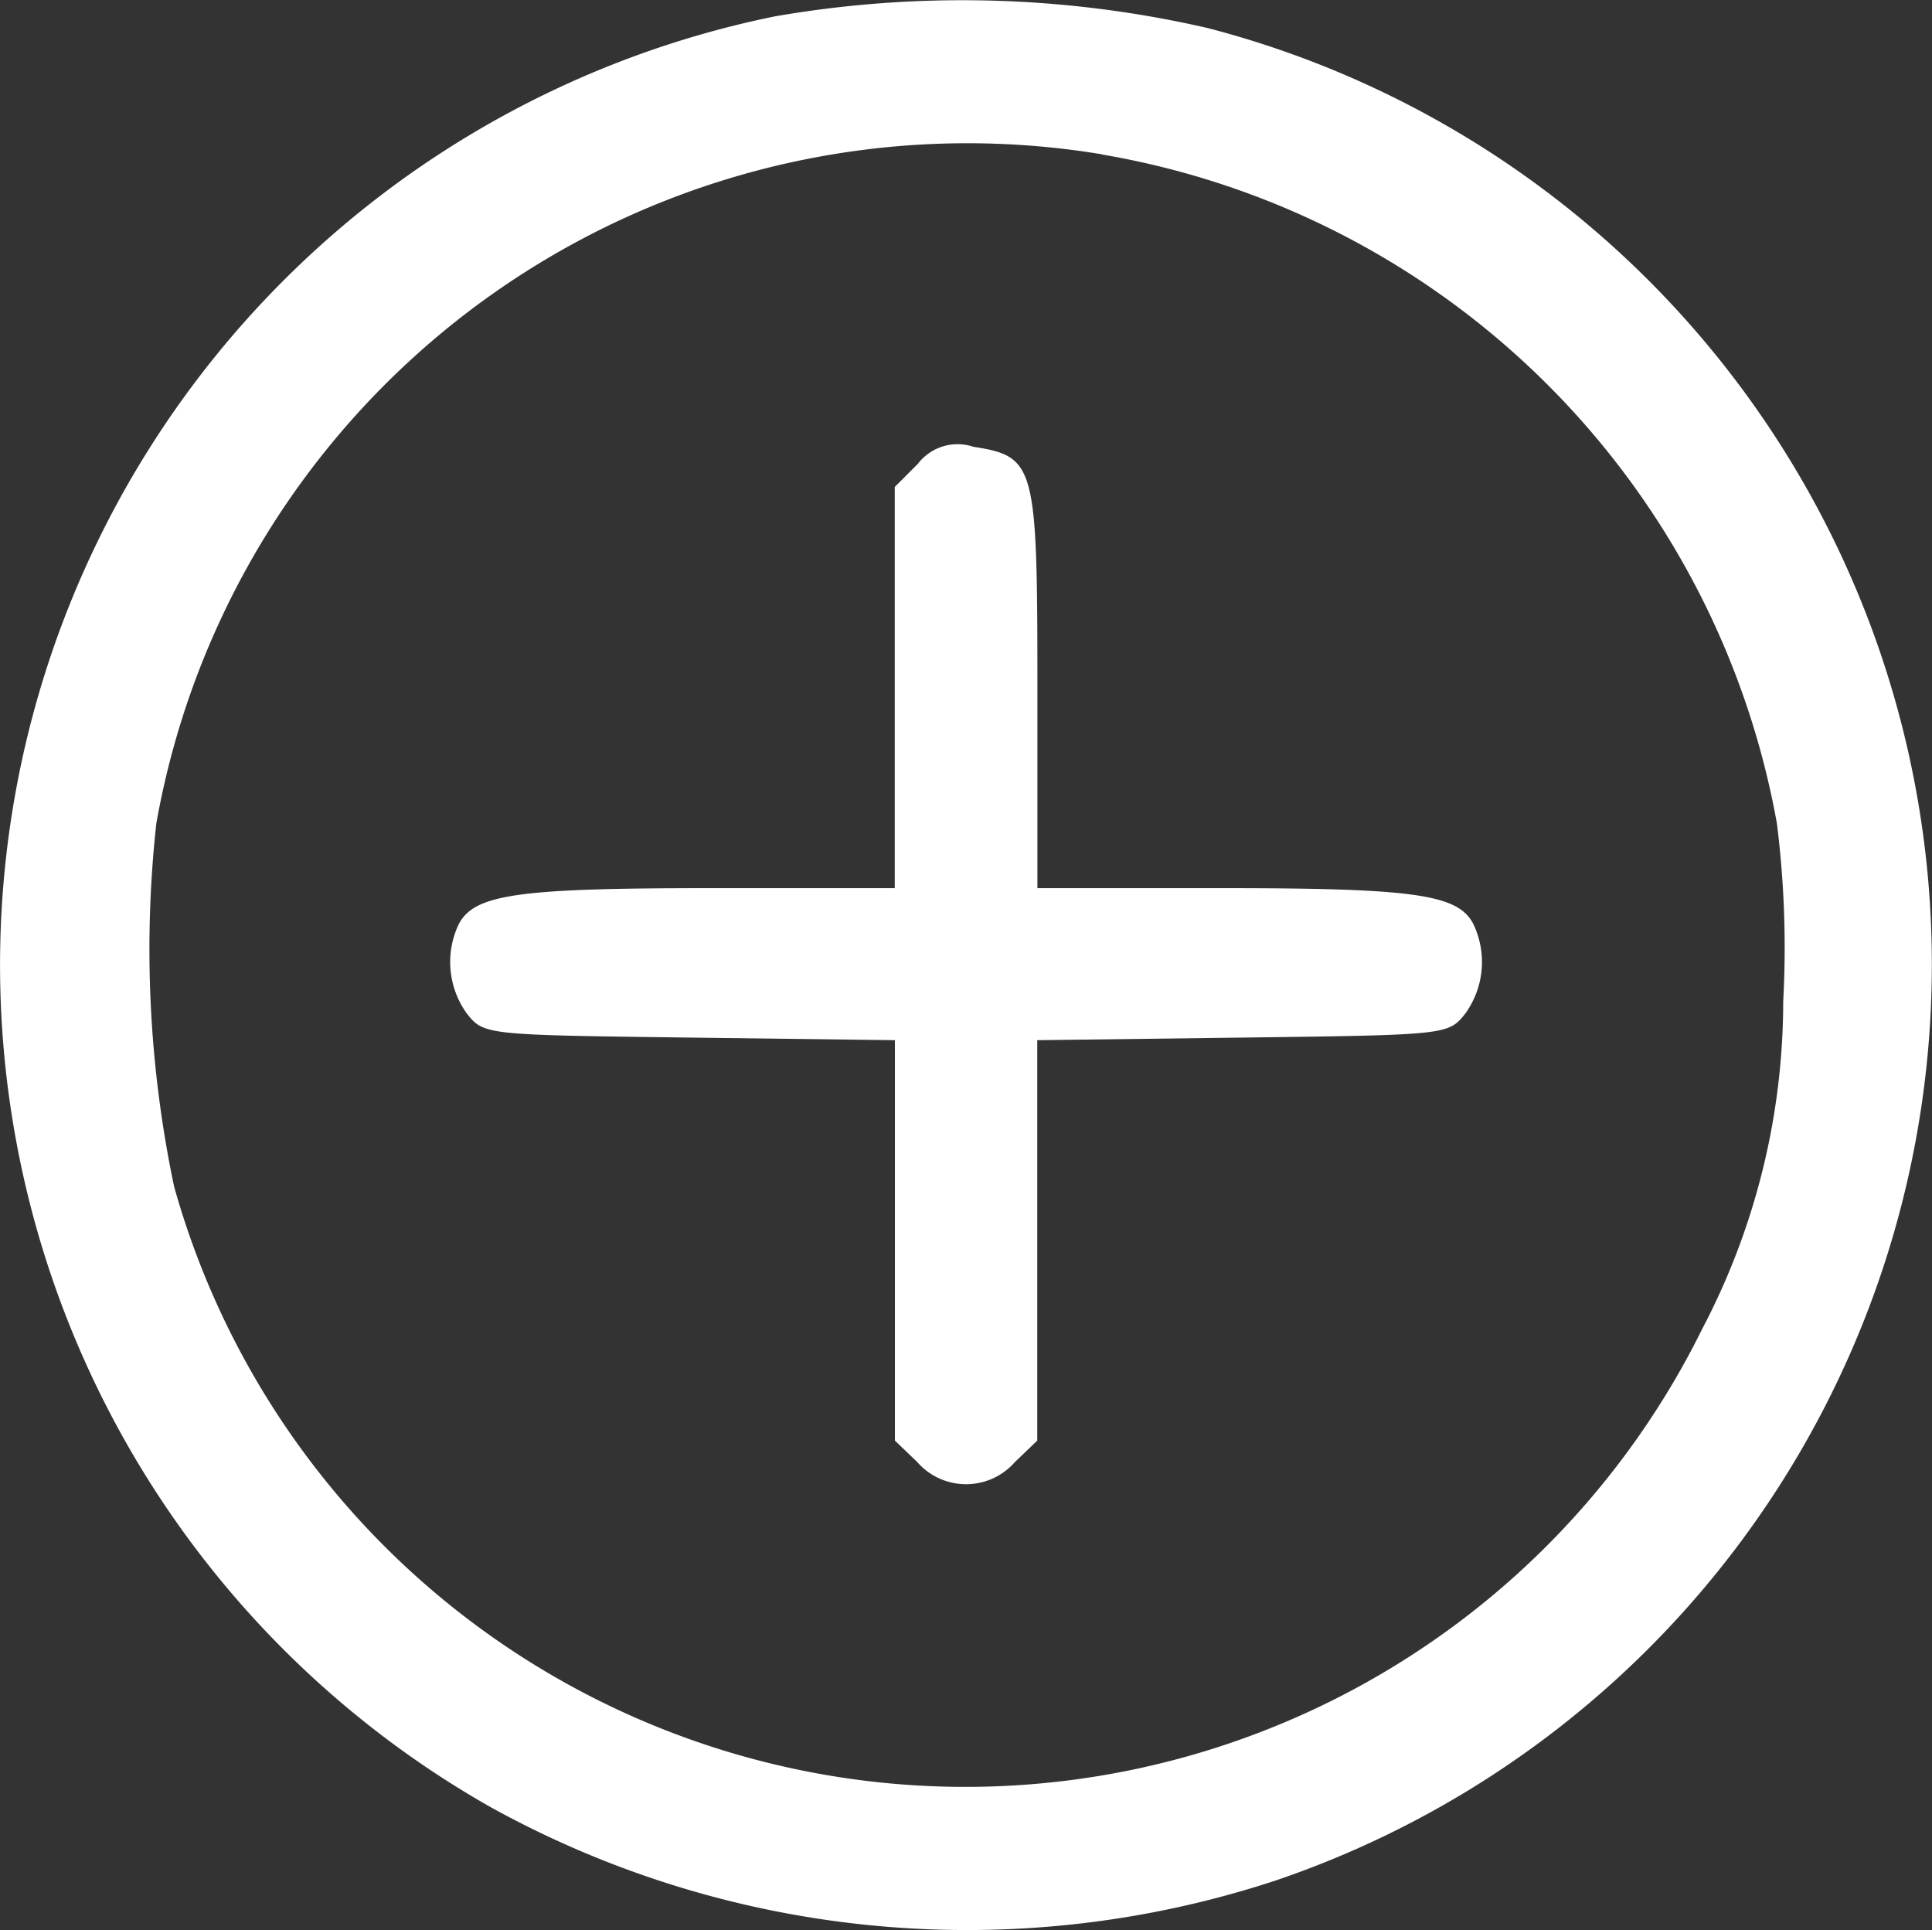 <svg xmlns="http://www.w3.org/2000/svg" width="12.595" height="12.581" viewBox="0 0 12.595 12.581">
  <rect x="0" y="0" width="12.595" height="12.581" fill="#333333" stroke="none"/>
  <g id="Group_196" data-name="Group 196" transform="translate(0 0)">
    <path id="Path_188" data-name="Path 188" d="M571.573,55.434a6.31,6.31,0,0,0-1.85,11.673,6.425,6.425,0,0,0,5.12.476,6.306,6.306,0,0,0-.446-12.073A7.144,7.144,0,0,0,571.573,55.434Zm2.134.9a5.389,5.389,0,0,1,4.4,4.361,6.494,6.494,0,0,1,.041,1.16,4.592,4.592,0,0,1-.528,2.134,5.357,5.357,0,0,1-9.962-.928,7.516,7.516,0,0,1-.116-2.366A5.37,5.37,0,0,1,573.708,56.333Z" transform="translate(-566.523 -55.327)" fill="#fff"/>
    <path id="Path_189" data-name="Path 189" d="M668.257,152.988l-.151.151v2.615h-1.212c-1.247,0-1.525.041-1.629.232a.573.573,0,0,0,.052.586c.11.139.122.139,1.45.156l1.34.017v2.61l.145.139a.423.423,0,0,0,.638,0l.145-.139v-2.61l1.34-.017c1.328-.017,1.34-.017,1.45-.156a.573.573,0,0,0,.052-.586c-.1-.191-.383-.232-1.629-.232h-1.212v-1.3c0-1.461-.012-1.513-.418-1.577A.325.325,0,0,0,668.257,152.988Z" transform="translate(-662.273 -149.965)" fill="#fff"/>
  </g>
</svg>
